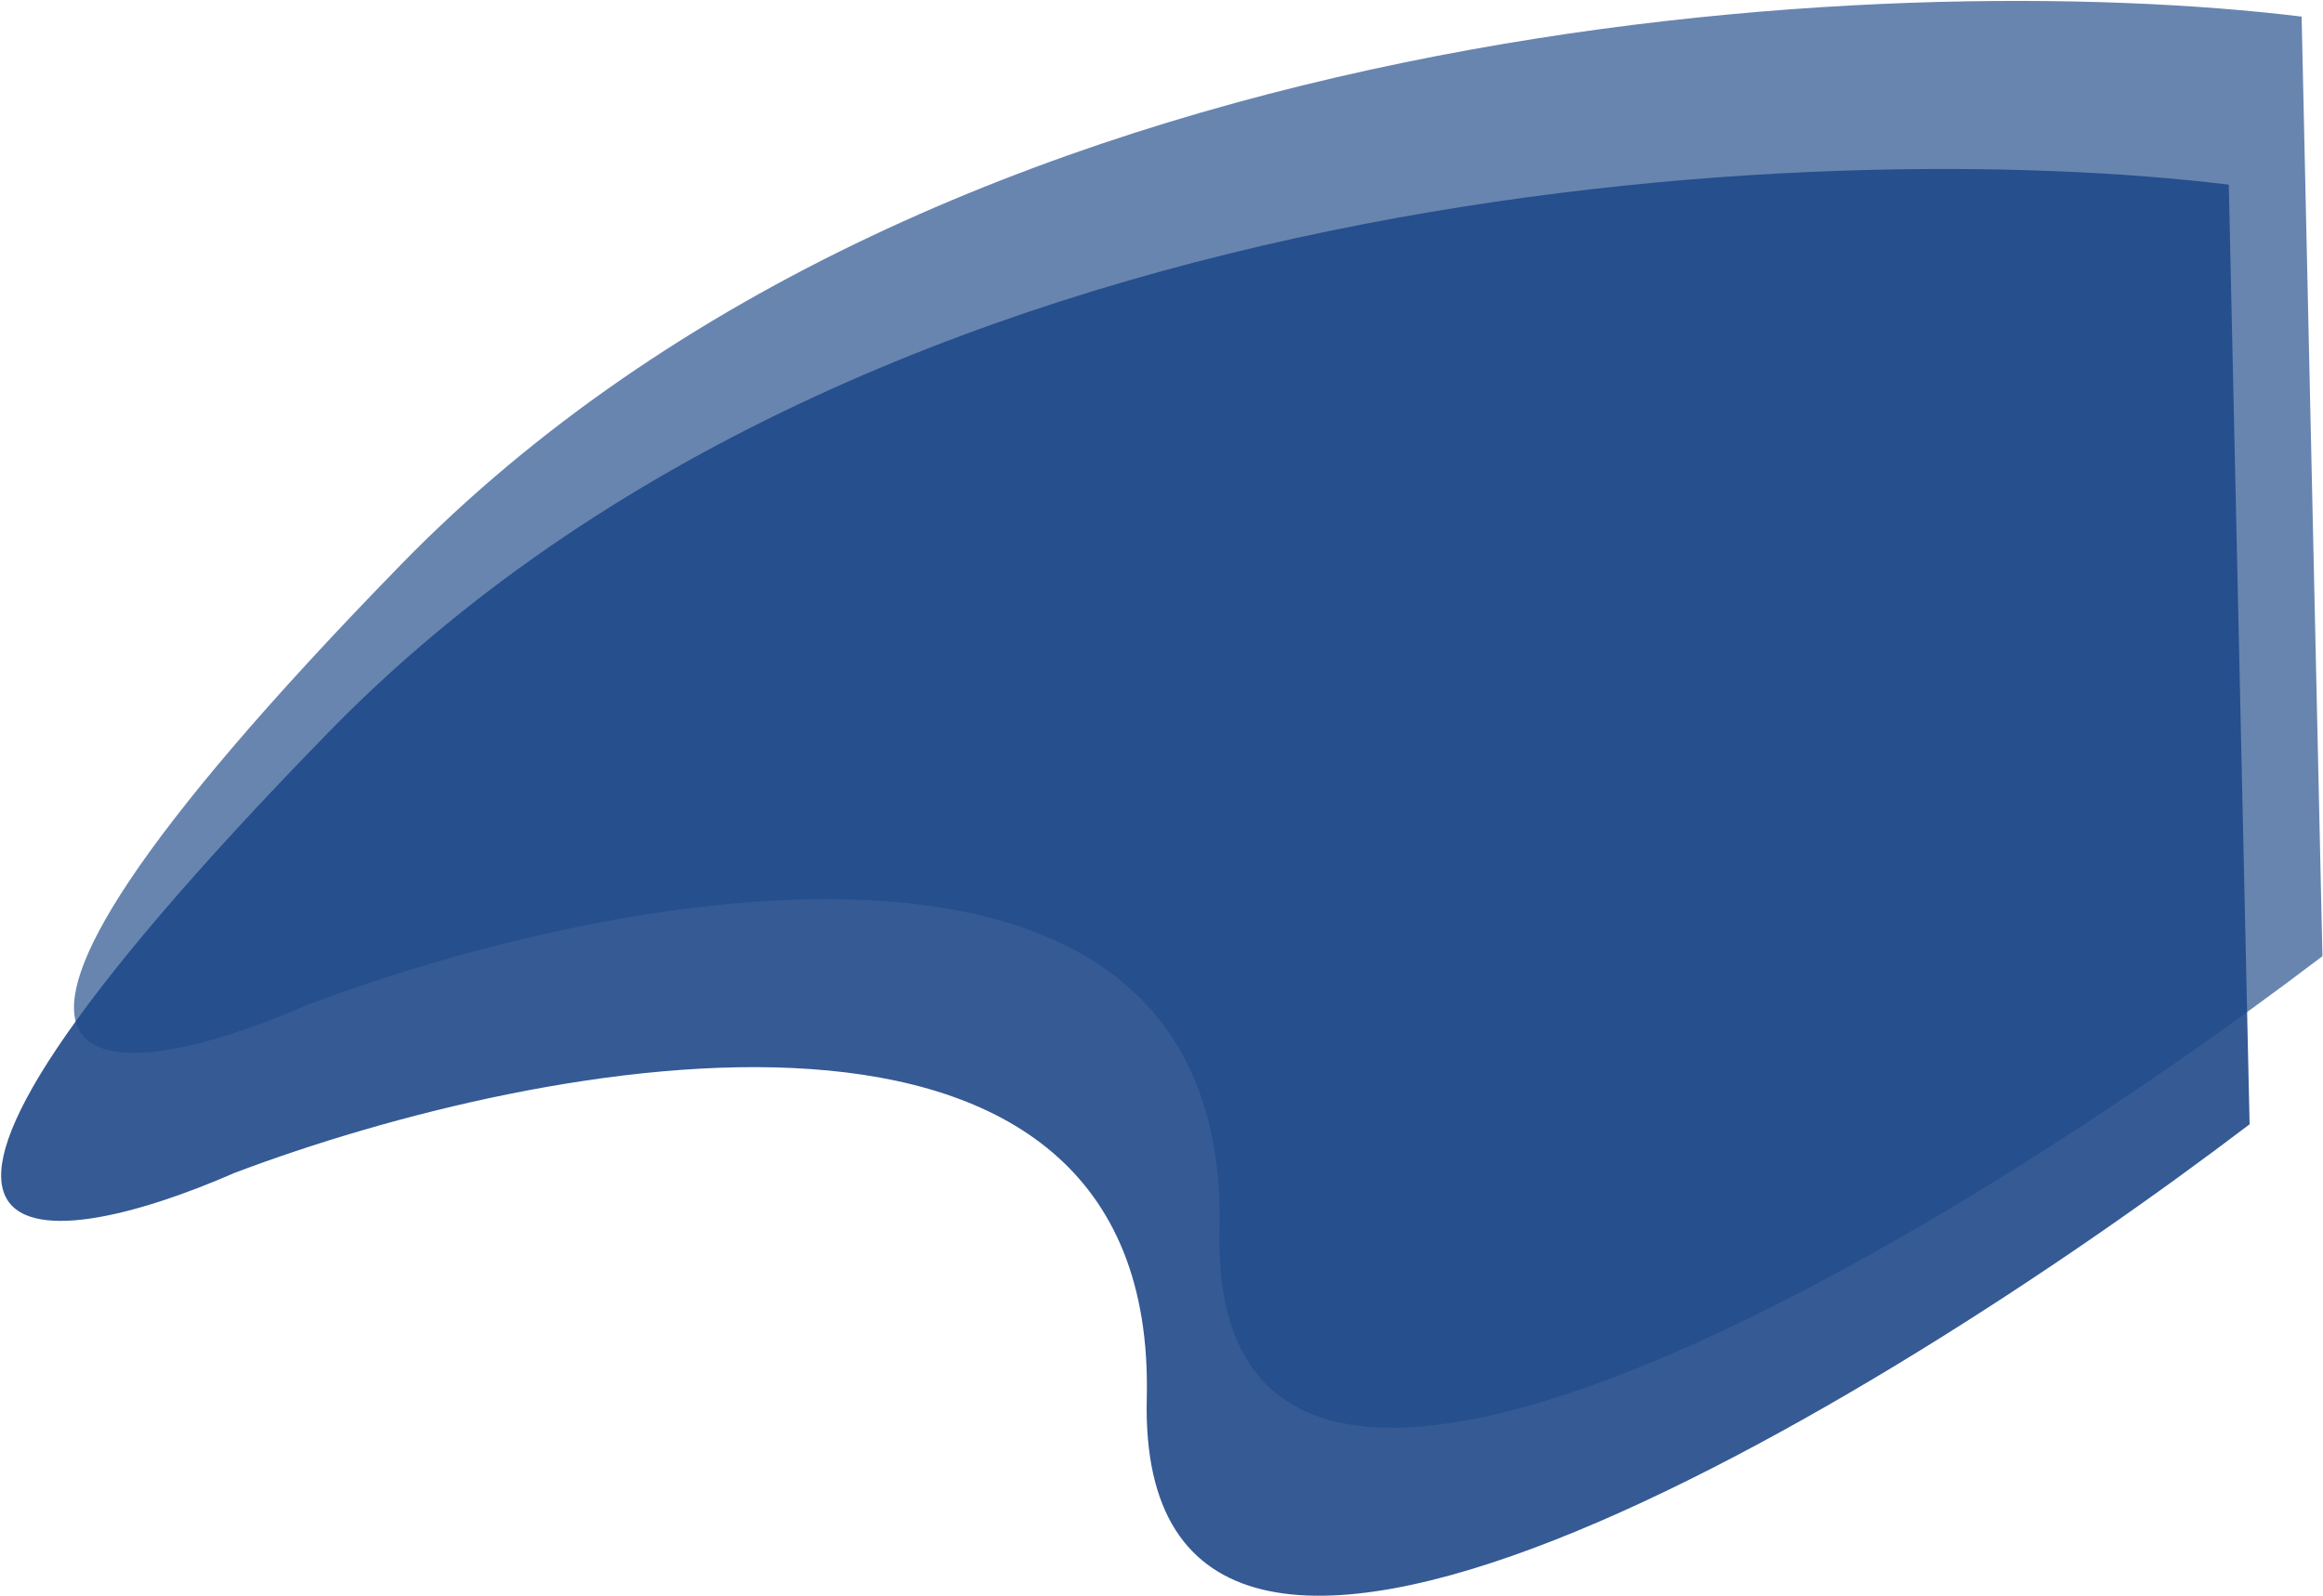 <svg width="1998" height="1373" viewBox="0 0 1998 1373" fill="none" xmlns="http://www.w3.org/2000/svg">
<path d="M282.385 630.151C750.091 150.514 1566.99 116.112 1916.97 158.866L1934.87 967.21C1614.71 1210.81 976.786 1598.97 986.331 1202.85C995.876 806.734 467.32 908.548 201.85 1008.97C33.817 1082.55 -185.321 1109.79 282.385 630.151Z" fill="#1F4989" fill-opacity="0.9"/>
<path d="M345.024 485.561C812.73 5.924 1629.63 -28.478 1979.61 14.276L1997.51 822.62C1677.35 1066.22 1039.42 1454.38 1048.97 1058.26C1058.51 662.145 529.959 763.958 264.488 864.38C96.456 937.956 -122.682 965.199 345.024 485.561Z" fill="#1F4989" fill-opacity="0.67"/>
</svg>

